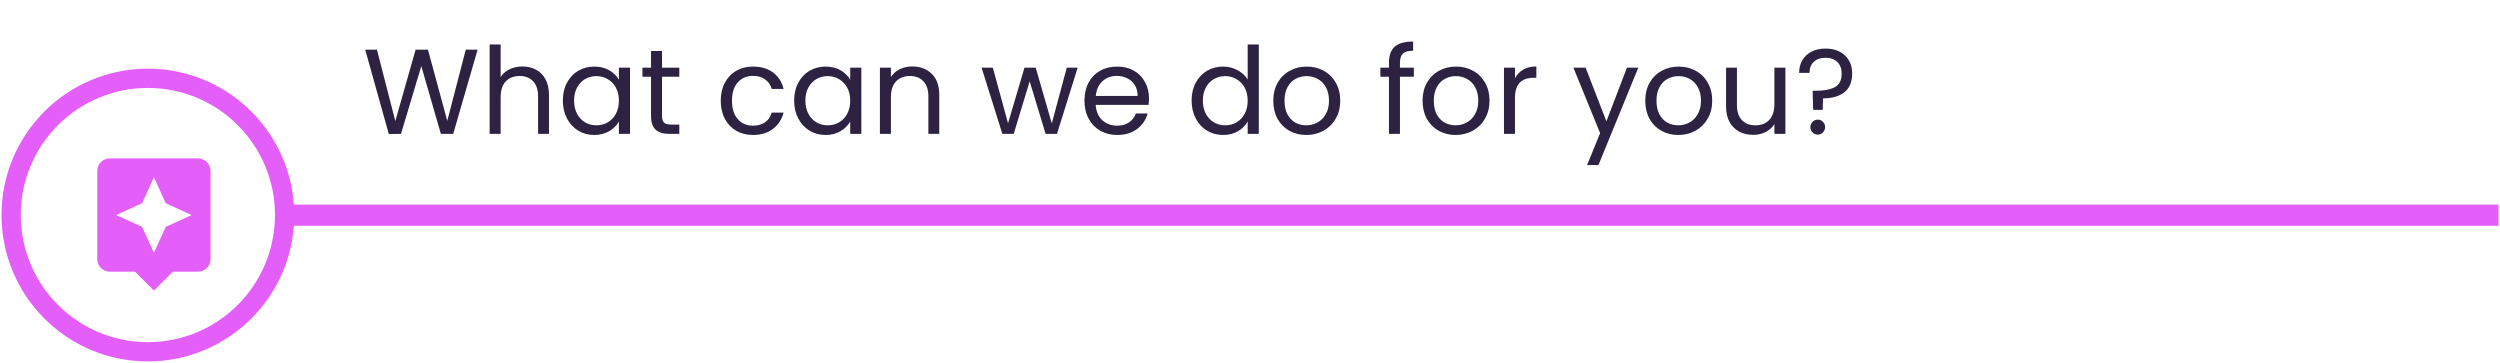 <svg width="1324" height="192" viewBox="0 0 1324 192" fill="none" xmlns="http://www.w3.org/2000/svg">
<path d="M252.942 26.299L240.014 70.907H233.486L223.118 35.003L212.366 70.907L205.902 70.971L193.422 26.299H199.63L209.358 64.123L220.11 26.299H226.638L236.878 63.995L246.67 26.299H252.942ZM276.723 35.195C279.369 35.195 281.758 35.771 283.891 36.923C286.025 38.033 287.689 39.718 288.883 41.979C290.121 44.241 290.739 46.993 290.739 50.235V70.907H284.979V51.067C284.979 47.569 284.105 44.902 282.355 43.067C280.606 41.19 278.217 40.251 275.187 40.251C272.115 40.251 269.662 41.211 267.827 43.131C266.035 45.051 265.139 47.846 265.139 51.515V70.907H259.315V23.547H265.139V40.827C266.291 39.035 267.87 37.649 269.875 36.667C271.923 35.686 274.206 35.195 276.723 35.195ZM298.077 53.243C298.077 49.659 298.802 46.523 300.253 43.835C301.703 41.105 303.687 38.993 306.205 37.499C308.765 36.006 311.602 35.259 314.717 35.259C317.789 35.259 320.455 35.921 322.717 37.243C324.978 38.566 326.663 40.23 327.773 42.235V35.835H333.661V70.907H327.773V64.379C326.621 66.427 324.893 68.134 322.589 69.499C320.327 70.822 317.682 71.483 314.653 71.483C311.538 71.483 308.722 70.715 306.205 69.179C303.687 67.643 301.703 65.489 300.253 62.715C298.802 59.942 298.077 56.785 298.077 53.243ZM327.773 53.307C327.773 50.662 327.239 48.358 326.173 46.395C325.106 44.433 323.655 42.939 321.821 41.915C320.029 40.849 318.045 40.315 315.869 40.315C313.693 40.315 311.709 40.827 309.917 41.851C308.125 42.875 306.695 44.369 305.629 46.331C304.562 48.294 304.029 50.598 304.029 53.243C304.029 55.931 304.562 58.278 305.629 60.283C306.695 62.246 308.125 63.761 309.917 64.827C311.709 65.851 313.693 66.363 315.869 66.363C318.045 66.363 320.029 65.851 321.821 64.827C323.655 63.761 325.106 62.246 326.173 60.283C327.239 58.278 327.773 55.953 327.773 53.307ZM350.607 40.635V61.307C350.607 63.014 350.969 64.23 351.695 64.955C352.42 65.638 353.679 65.979 355.471 65.979H359.759V70.907H354.511C351.268 70.907 348.836 70.161 347.215 68.667C345.593 67.174 344.783 64.721 344.783 61.307V40.635H340.239V35.835H344.783V27.003H350.607V35.835H359.759V40.635H350.607ZM381.702 53.307C381.702 49.681 382.427 46.523 383.878 43.835C385.328 41.105 387.334 38.993 389.894 37.499C392.496 36.006 395.462 35.259 398.79 35.259C403.099 35.259 406.64 36.305 409.414 38.395C412.23 40.486 414.086 43.387 414.982 47.099H408.71C408.112 44.966 406.939 43.281 405.19 42.043C403.483 40.806 401.35 40.187 398.79 40.187C395.462 40.187 392.774 41.339 390.726 43.643C388.678 45.905 387.654 49.126 387.654 53.307C387.654 57.531 388.678 60.795 390.726 63.099C392.774 65.403 395.462 66.555 398.79 66.555C401.35 66.555 403.483 65.958 405.19 64.763C406.896 63.569 408.07 61.862 408.71 59.643H414.982C414.043 63.227 412.166 66.107 409.35 68.283C406.534 70.417 403.014 71.483 398.79 71.483C395.462 71.483 392.496 70.737 389.894 69.243C387.334 67.75 385.328 65.638 383.878 62.907C382.427 60.177 381.702 56.977 381.702 53.307ZM420.577 53.243C420.577 49.659 421.302 46.523 422.753 43.835C424.203 41.105 426.187 38.993 428.705 37.499C431.265 36.006 434.102 35.259 437.217 35.259C440.289 35.259 442.955 35.921 445.217 37.243C447.478 38.566 449.163 40.23 450.273 42.235V35.835H456.161V70.907H450.273V64.379C449.121 66.427 447.393 68.134 445.089 69.499C442.827 70.822 440.182 71.483 437.153 71.483C434.038 71.483 431.222 70.715 428.705 69.179C426.187 67.643 424.203 65.489 422.753 62.715C421.302 59.942 420.577 56.785 420.577 53.243ZM450.273 53.307C450.273 50.662 449.739 48.358 448.673 46.395C447.606 44.433 446.155 42.939 444.321 41.915C442.529 40.849 440.545 40.315 438.369 40.315C436.193 40.315 434.209 40.827 432.417 41.851C430.625 42.875 429.195 44.369 428.129 46.331C427.062 48.294 426.529 50.598 426.529 53.243C426.529 55.931 427.062 58.278 428.129 60.283C429.195 62.246 430.625 63.761 432.417 64.827C434.209 65.851 436.193 66.363 438.369 66.363C440.545 66.363 442.529 65.851 444.321 64.827C446.155 63.761 447.606 62.246 448.673 60.283C449.739 58.278 450.273 55.953 450.273 53.307ZM483.091 35.195C487.357 35.195 490.813 36.497 493.459 39.099C496.104 41.659 497.427 45.371 497.427 50.235V70.907H491.667V51.067C491.667 47.569 490.792 44.902 489.043 43.067C487.293 41.19 484.904 40.251 481.875 40.251C478.803 40.251 476.349 41.211 474.515 43.131C472.723 45.051 471.827 47.846 471.827 51.515V70.907H466.003V35.835H471.827V40.827C472.979 39.035 474.536 37.649 476.499 36.667C478.504 35.686 480.701 35.195 483.091 35.195ZM570.723 35.835L559.779 70.907H553.763L545.315 43.067L536.867 70.907H530.851L519.843 35.835H525.795L533.859 65.275L542.563 35.835H548.515L557.027 65.339L564.963 35.835H570.723ZM608.503 52.027C608.503 53.137 608.439 54.31 608.311 55.547H580.279C580.492 59.003 581.665 61.713 583.799 63.675C585.975 65.595 588.599 66.555 591.671 66.555C594.188 66.555 596.279 65.979 597.943 64.827C599.649 63.633 600.844 62.054 601.527 60.091H607.799C606.86 63.462 604.983 66.214 602.167 68.347C599.351 70.438 595.852 71.483 591.671 71.483C588.343 71.483 585.356 70.737 582.711 69.243C580.108 67.75 578.06 65.638 576.567 62.907C575.073 60.134 574.327 56.934 574.327 53.307C574.327 49.681 575.052 46.502 576.503 43.771C577.953 41.041 579.98 38.95 582.583 37.499C585.228 36.006 588.257 35.259 591.671 35.259C594.999 35.259 597.943 35.985 600.503 37.435C603.063 38.886 605.025 40.891 606.391 43.451C607.799 45.969 608.503 48.827 608.503 52.027ZM602.487 50.811C602.487 48.593 601.996 46.694 601.015 45.115C600.033 43.494 598.689 42.278 596.983 41.467C595.319 40.614 593.463 40.187 591.415 40.187C588.471 40.187 585.953 41.126 583.863 43.003C581.815 44.881 580.641 47.483 580.343 50.811H602.487ZM631.077 53.243C631.077 49.659 631.802 46.523 633.253 43.835C634.703 41.105 636.687 38.993 639.205 37.499C641.765 36.006 644.623 35.259 647.781 35.259C650.511 35.259 653.05 35.899 655.397 37.179C657.743 38.417 659.535 40.059 660.773 42.107V23.547H666.661V70.907H660.773V64.315C659.621 66.406 657.914 68.134 655.653 69.499C653.391 70.822 650.746 71.483 647.717 71.483C644.602 71.483 641.765 70.715 639.205 69.179C636.687 67.643 634.703 65.489 633.253 62.715C631.802 59.942 631.077 56.785 631.077 53.243ZM660.773 53.307C660.773 50.662 660.239 48.358 659.173 46.395C658.106 44.433 656.655 42.939 654.821 41.915C653.029 40.849 651.045 40.315 648.869 40.315C646.693 40.315 644.709 40.827 642.917 41.851C641.125 42.875 639.695 44.369 638.629 46.331C637.562 48.294 637.029 50.598 637.029 53.243C637.029 55.931 637.562 58.278 638.629 60.283C639.695 62.246 641.125 63.761 642.917 64.827C644.709 65.851 646.693 66.363 648.869 66.363C651.045 66.363 653.029 65.851 654.821 64.827C656.655 63.761 658.106 62.246 659.173 60.283C660.239 58.278 660.773 55.953 660.773 53.307ZM691.799 71.483C688.513 71.483 685.527 70.737 682.839 69.243C680.193 67.75 678.103 65.638 676.567 62.907C675.073 60.134 674.327 56.934 674.327 53.307C674.327 49.723 675.095 46.566 676.631 43.835C678.209 41.062 680.343 38.95 683.031 37.499C685.719 36.006 688.727 35.259 692.055 35.259C695.383 35.259 698.391 36.006 701.079 37.499C703.767 38.95 705.879 41.041 707.415 43.771C708.993 46.502 709.783 49.681 709.783 53.307C709.783 56.934 708.972 60.134 707.351 62.907C705.772 65.638 703.617 67.75 700.887 69.243C698.156 70.737 695.127 71.483 691.799 71.483ZM691.799 66.363C693.889 66.363 695.852 65.873 697.687 64.891C699.521 63.91 700.993 62.438 702.103 60.475C703.255 58.513 703.831 56.123 703.831 53.307C703.831 50.491 703.276 48.102 702.167 46.139C701.057 44.177 699.607 42.726 697.815 41.787C696.023 40.806 694.081 40.315 691.991 40.315C689.857 40.315 687.895 40.806 686.103 41.787C684.353 42.726 682.945 44.177 681.879 46.139C680.812 48.102 680.279 50.491 680.279 53.307C680.279 56.166 680.791 58.577 681.815 60.539C682.881 62.502 684.289 63.974 686.039 64.955C687.788 65.894 689.708 66.363 691.799 66.363ZM748.775 40.635H741.415V70.907H735.591V40.635H731.047V35.835H735.591V33.339C735.591 29.414 736.593 26.555 738.599 24.763C740.647 22.929 743.911 22.011 748.391 22.011V26.875C745.831 26.875 744.017 27.387 742.951 28.411C741.927 29.393 741.415 31.035 741.415 33.339V35.835H748.775V40.635ZM770.861 71.483C767.576 71.483 764.589 70.737 761.901 69.243C759.256 67.75 757.165 65.638 755.629 62.907C754.136 60.134 753.389 56.934 753.389 53.307C753.389 49.723 754.157 46.566 755.693 43.835C757.272 41.062 759.405 38.95 762.093 37.499C764.781 36.006 767.789 35.259 771.117 35.259C774.445 35.259 777.453 36.006 780.141 37.499C782.829 38.95 784.941 41.041 786.477 43.771C788.056 46.502 788.845 49.681 788.845 53.307C788.845 56.934 788.035 60.134 786.413 62.907C784.835 65.638 782.68 67.75 779.949 69.243C777.219 70.737 774.189 71.483 770.861 71.483ZM770.861 66.363C772.952 66.363 774.915 65.873 776.749 64.891C778.584 63.91 780.056 62.438 781.165 60.475C782.317 58.513 782.893 56.123 782.893 53.307C782.893 50.491 782.339 48.102 781.229 46.139C780.12 44.177 778.669 42.726 776.877 41.787C775.085 40.806 773.144 40.315 771.053 40.315C768.92 40.315 766.957 40.806 765.165 41.787C763.416 42.726 762.008 44.177 760.941 46.139C759.875 48.102 759.341 50.491 759.341 53.307C759.341 56.166 759.853 58.577 760.877 60.539C761.944 62.502 763.352 63.974 765.101 64.955C766.851 65.894 768.771 66.363 770.861 66.363ZM802.327 41.531C803.351 39.526 804.801 37.969 806.679 36.859C808.599 35.75 810.924 35.195 813.655 35.195V41.211H812.119C805.591 41.211 802.327 44.753 802.327 51.835V70.907H796.503V35.835H802.327V41.531ZM867.648 35.835L846.528 87.419H840.512L847.424 70.523L833.28 35.835H839.744L850.752 64.251L861.632 35.835H867.648ZM888.799 71.483C885.513 71.483 882.527 70.737 879.839 69.243C877.193 67.75 875.103 65.638 873.567 62.907C872.073 60.134 871.327 56.934 871.327 53.307C871.327 49.723 872.095 46.566 873.631 43.835C875.209 41.062 877.343 38.95 880.031 37.499C882.719 36.006 885.727 35.259 889.055 35.259C892.383 35.259 895.391 36.006 898.079 37.499C900.767 38.95 902.879 41.041 904.415 43.771C905.993 46.502 906.783 49.681 906.783 53.307C906.783 56.934 905.972 60.134 904.351 62.907C902.772 65.638 900.617 67.75 897.887 69.243C895.156 70.737 892.127 71.483 888.799 71.483ZM888.799 66.363C890.889 66.363 892.852 65.873 894.687 64.891C896.521 63.91 897.993 62.438 899.103 60.475C900.255 58.513 900.831 56.123 900.831 53.307C900.831 50.491 900.276 48.102 899.167 46.139C898.057 44.177 896.607 42.726 894.815 41.787C893.023 40.806 891.081 40.315 888.991 40.315C886.857 40.315 884.895 40.806 883.103 41.787C881.353 42.726 879.945 44.177 878.879 46.139C877.812 48.102 877.279 50.491 877.279 53.307C877.279 56.166 877.791 58.577 878.815 60.539C879.881 62.502 881.289 63.974 883.039 64.955C884.788 65.894 886.708 66.363 888.799 66.363ZM945.544 35.835V70.907H939.72V65.723C938.611 67.515 937.054 68.923 935.048 69.947C933.086 70.929 930.91 71.419 928.52 71.419C925.79 71.419 923.336 70.865 921.16 69.755C918.984 68.603 917.256 66.897 915.976 64.635C914.739 62.374 914.12 59.622 914.12 56.379V35.835H919.88V55.611C919.88 59.067 920.755 61.734 922.504 63.611C924.254 65.446 926.643 66.363 929.672 66.363C932.787 66.363 935.24 65.403 937.032 63.483C938.824 61.563 939.72 58.769 939.72 55.099V35.835H945.544ZM966.77 25.723C970.994 25.723 974.407 26.918 977.01 29.307C979.612 31.697 980.914 34.897 980.914 38.907C980.914 43.387 979.527 46.715 976.754 48.891C973.98 51.025 970.226 52.091 965.49 52.091L965.298 58.171H960.242L959.986 48.059H961.842C966.066 48.059 969.372 47.419 971.762 46.139C974.151 44.859 975.346 42.449 975.346 38.907C975.346 36.347 974.578 34.321 973.042 32.827C971.506 31.334 969.436 30.587 966.834 30.587C964.188 30.587 962.098 31.313 960.562 32.763C959.068 34.171 958.322 36.113 958.322 38.587H952.818C952.818 36.027 953.394 33.787 954.546 31.867C955.698 29.905 957.319 28.39 959.41 27.323C961.543 26.257 963.996 25.723 966.77 25.723ZM962.738 71.291C961.628 71.291 960.69 70.907 959.922 70.139C959.154 69.371 958.77 68.433 958.77 67.323C958.77 66.214 959.154 65.275 959.922 64.507C960.69 63.739 961.628 63.355 962.738 63.355C963.804 63.355 964.7 63.739 965.426 64.507C966.194 65.275 966.578 66.214 966.578 67.323C966.578 68.433 966.194 69.371 965.426 70.139C964.7 70.907 963.804 71.291 962.738 71.291Z" fill="#2D2241"/>
<path fill-rule="evenodd" clip-rule="evenodd" d="M155.621 119.6C152.698 159.744 119.202 191.405 78.312 191.405C35.501 191.405 0.796 156.7 0.796 113.889C0.796 71.078 35.501 36.373 78.312 36.373C119.261 36.373 152.794 68.125 155.633 108.352H1323.2V119.6H155.621ZM145.629 113.889C145.629 151.067 115.49 181.205 78.312 181.205C41.135 181.205 10.996 151.067 10.996 113.889C10.996 76.711 41.135 46.572 78.312 46.572C115.49 46.572 145.629 76.711 145.629 113.889Z" fill="#E45EFA"/>
<path d="M104.843 83.889H58.176C54.509 83.889 51.509 86.889 51.509 90.556V137.222C51.509 140.889 54.509 143.889 58.176 143.889H71.509L81.509 153.889L91.509 143.889H104.843C108.509 143.889 111.509 140.889 111.509 137.222V90.556C111.509 86.889 108.509 83.889 104.843 83.889ZM87.776 120.156L81.509 133.889L75.243 120.156L61.509 113.889L75.243 107.622L81.509 93.889L87.776 107.622L101.509 113.889L87.776 120.156V120.156Z" fill="#E45EFA"/>
</svg>
